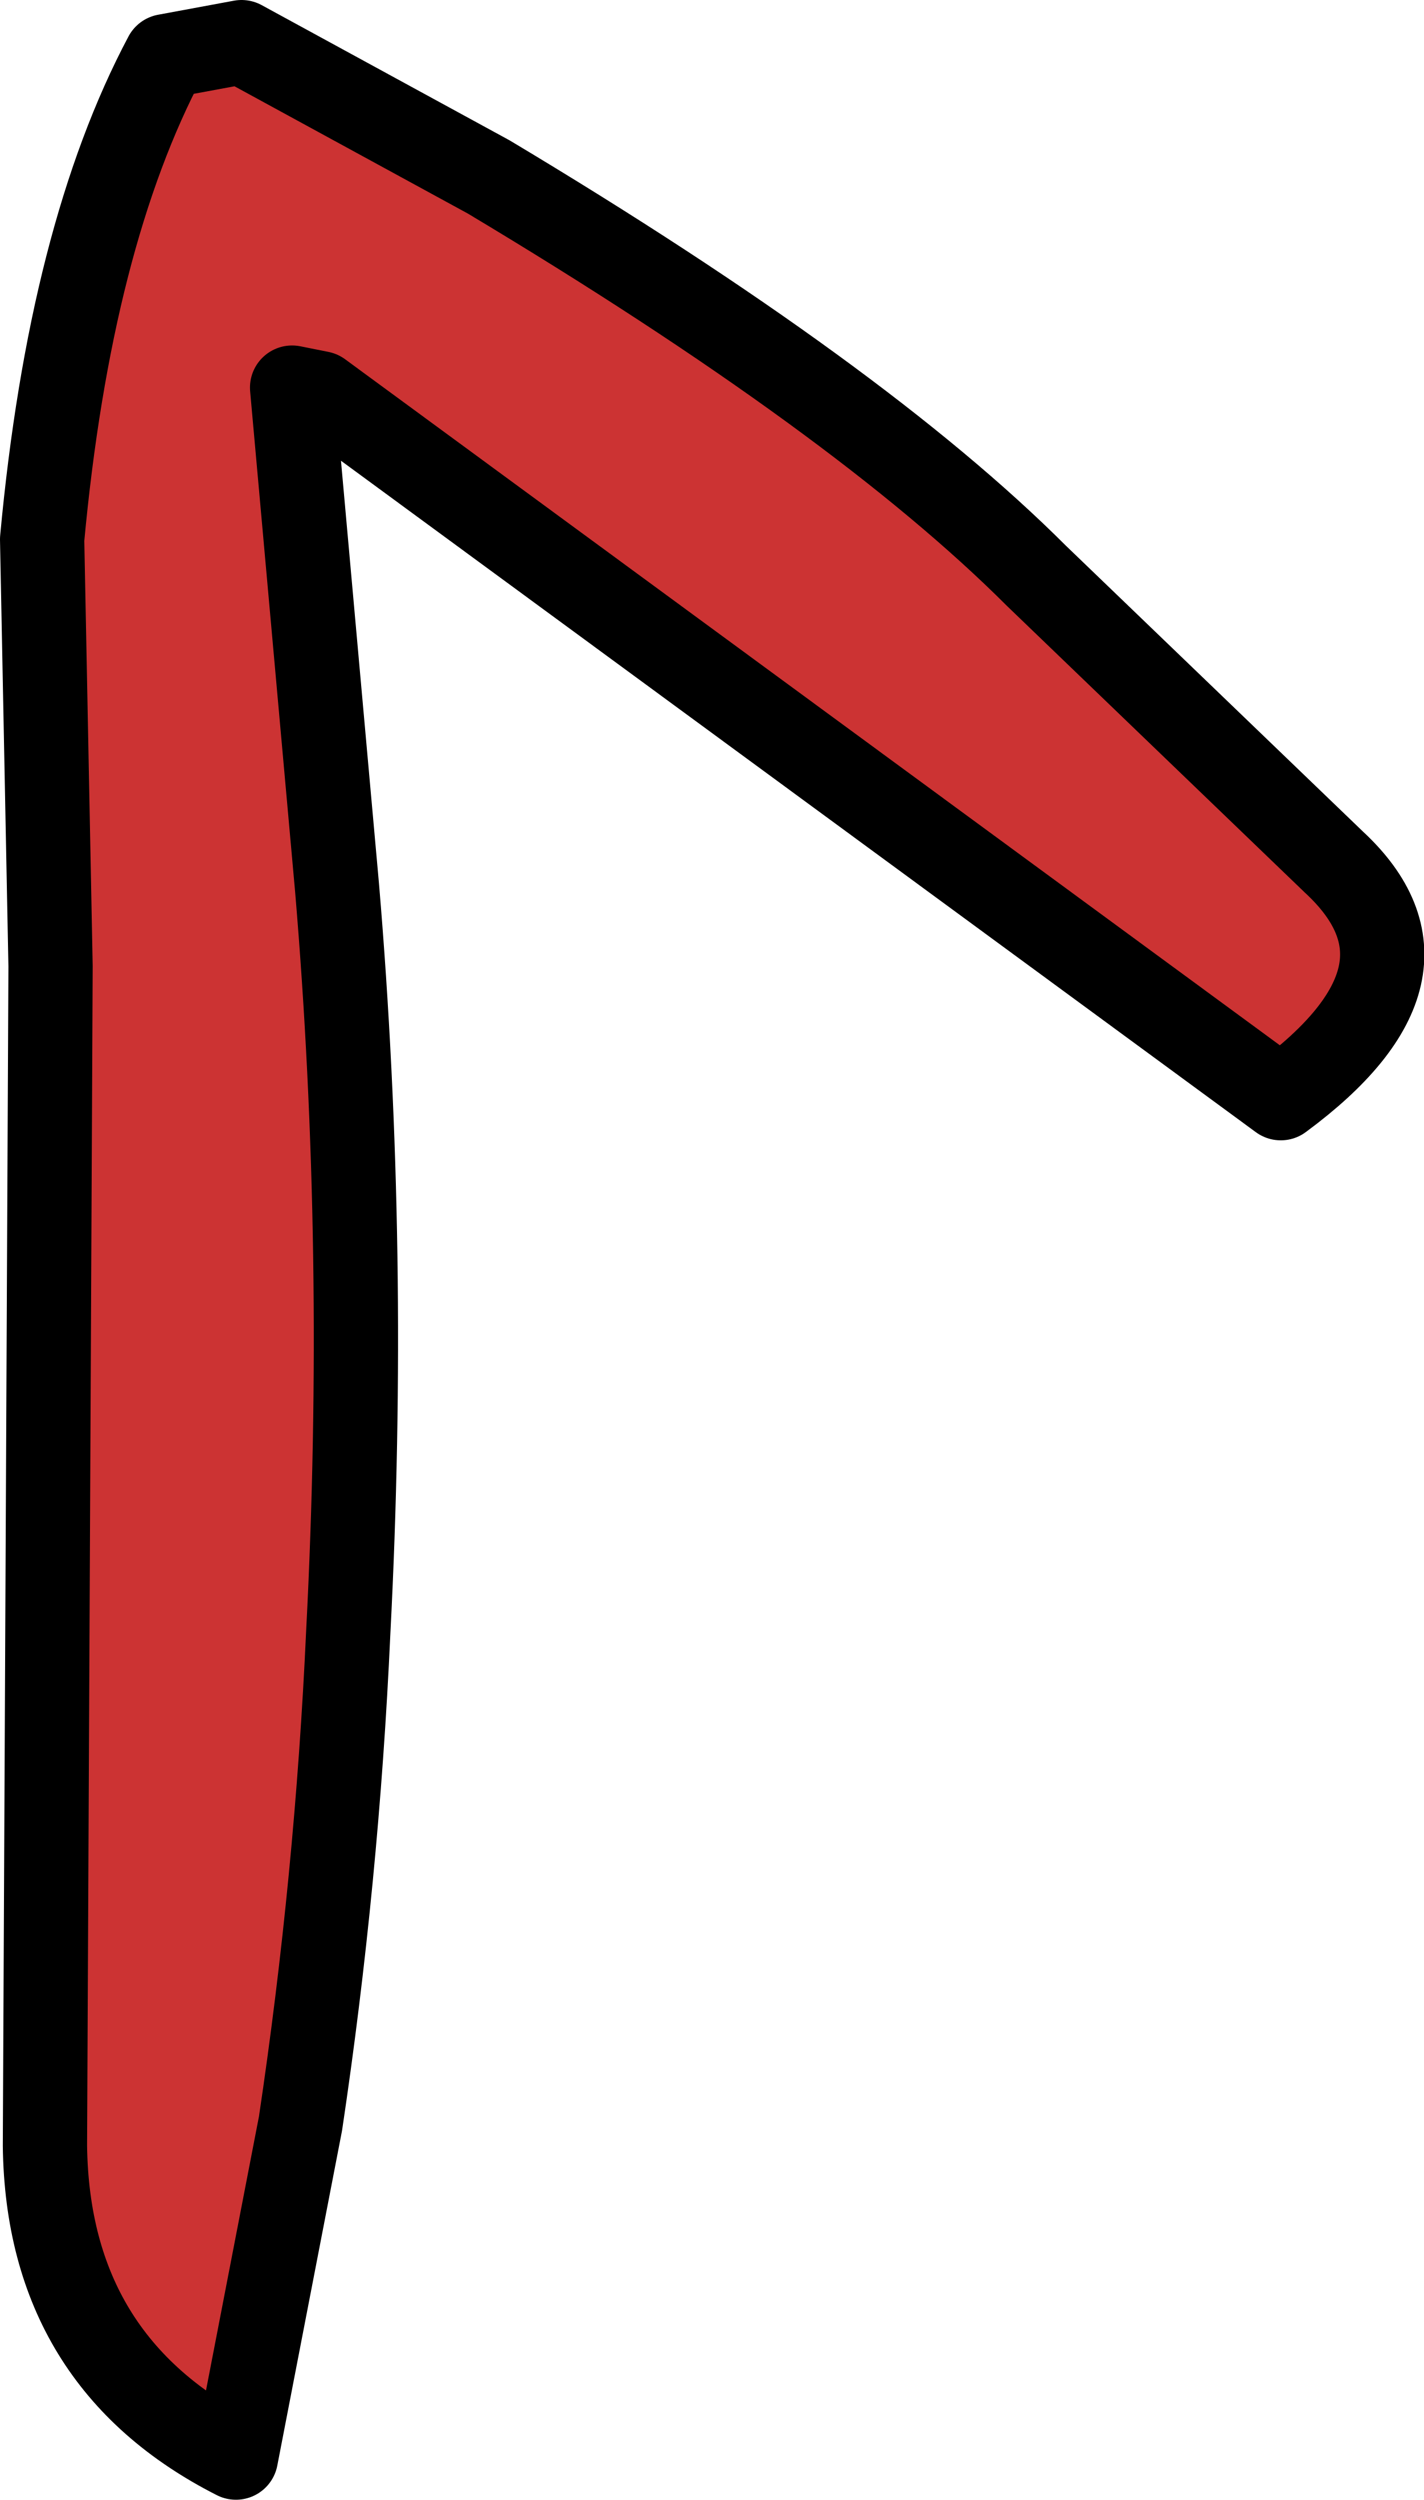 <?xml version="1.0" encoding="UTF-8" standalone="no"?>
<svg xmlns:xlink="http://www.w3.org/1999/xlink" height="44.5px" width="25.35px" xmlns="http://www.w3.org/2000/svg">
  <g transform="matrix(1.0, 0.0, 0.0, 1.0, 7.95, 26.1)">
    <path d="M10.5 -15.85 L15.8 -10.75 Q17.9 -8.8 14.85 -6.55 L-2.25 -19.1 -2.75 -19.2 -1.95 -10.3 Q-1.4 -3.8 -1.75 2.95 -1.95 7.35 -2.6 11.7 L-3.75 17.65 Q-7.1 15.95 -7.15 12.1 L-7.05 -8.9 -7.2 -16.5 Q-6.7 -21.9 -5.0 -25.1 L-3.65 -25.35 0.75 -22.95 Q7.35 -19.0 10.5 -15.85" fill="#cc3333" fill-rule="evenodd" stroke="none"/>
    <path d="M10.5 -15.85 Q7.35 -19.0 0.75 -22.95 L-3.65 -25.35 -5.0 -25.1 Q-6.7 -21.9 -7.2 -16.5 L-7.05 -8.9 -7.15 12.1 Q-7.1 15.95 -3.75 17.65 L-2.6 11.7 Q-1.95 7.35 -1.75 2.95 -1.4 -3.8 -1.95 -10.3 L-2.75 -19.2 -2.25 -19.1 14.85 -6.55 Q17.9 -8.8 15.8 -10.75 L10.5 -15.85 Z" fill="none" stroke="#000000" stroke-linecap="round" stroke-linejoin="round" stroke-width="1.5"/>
  </g>
</svg>
